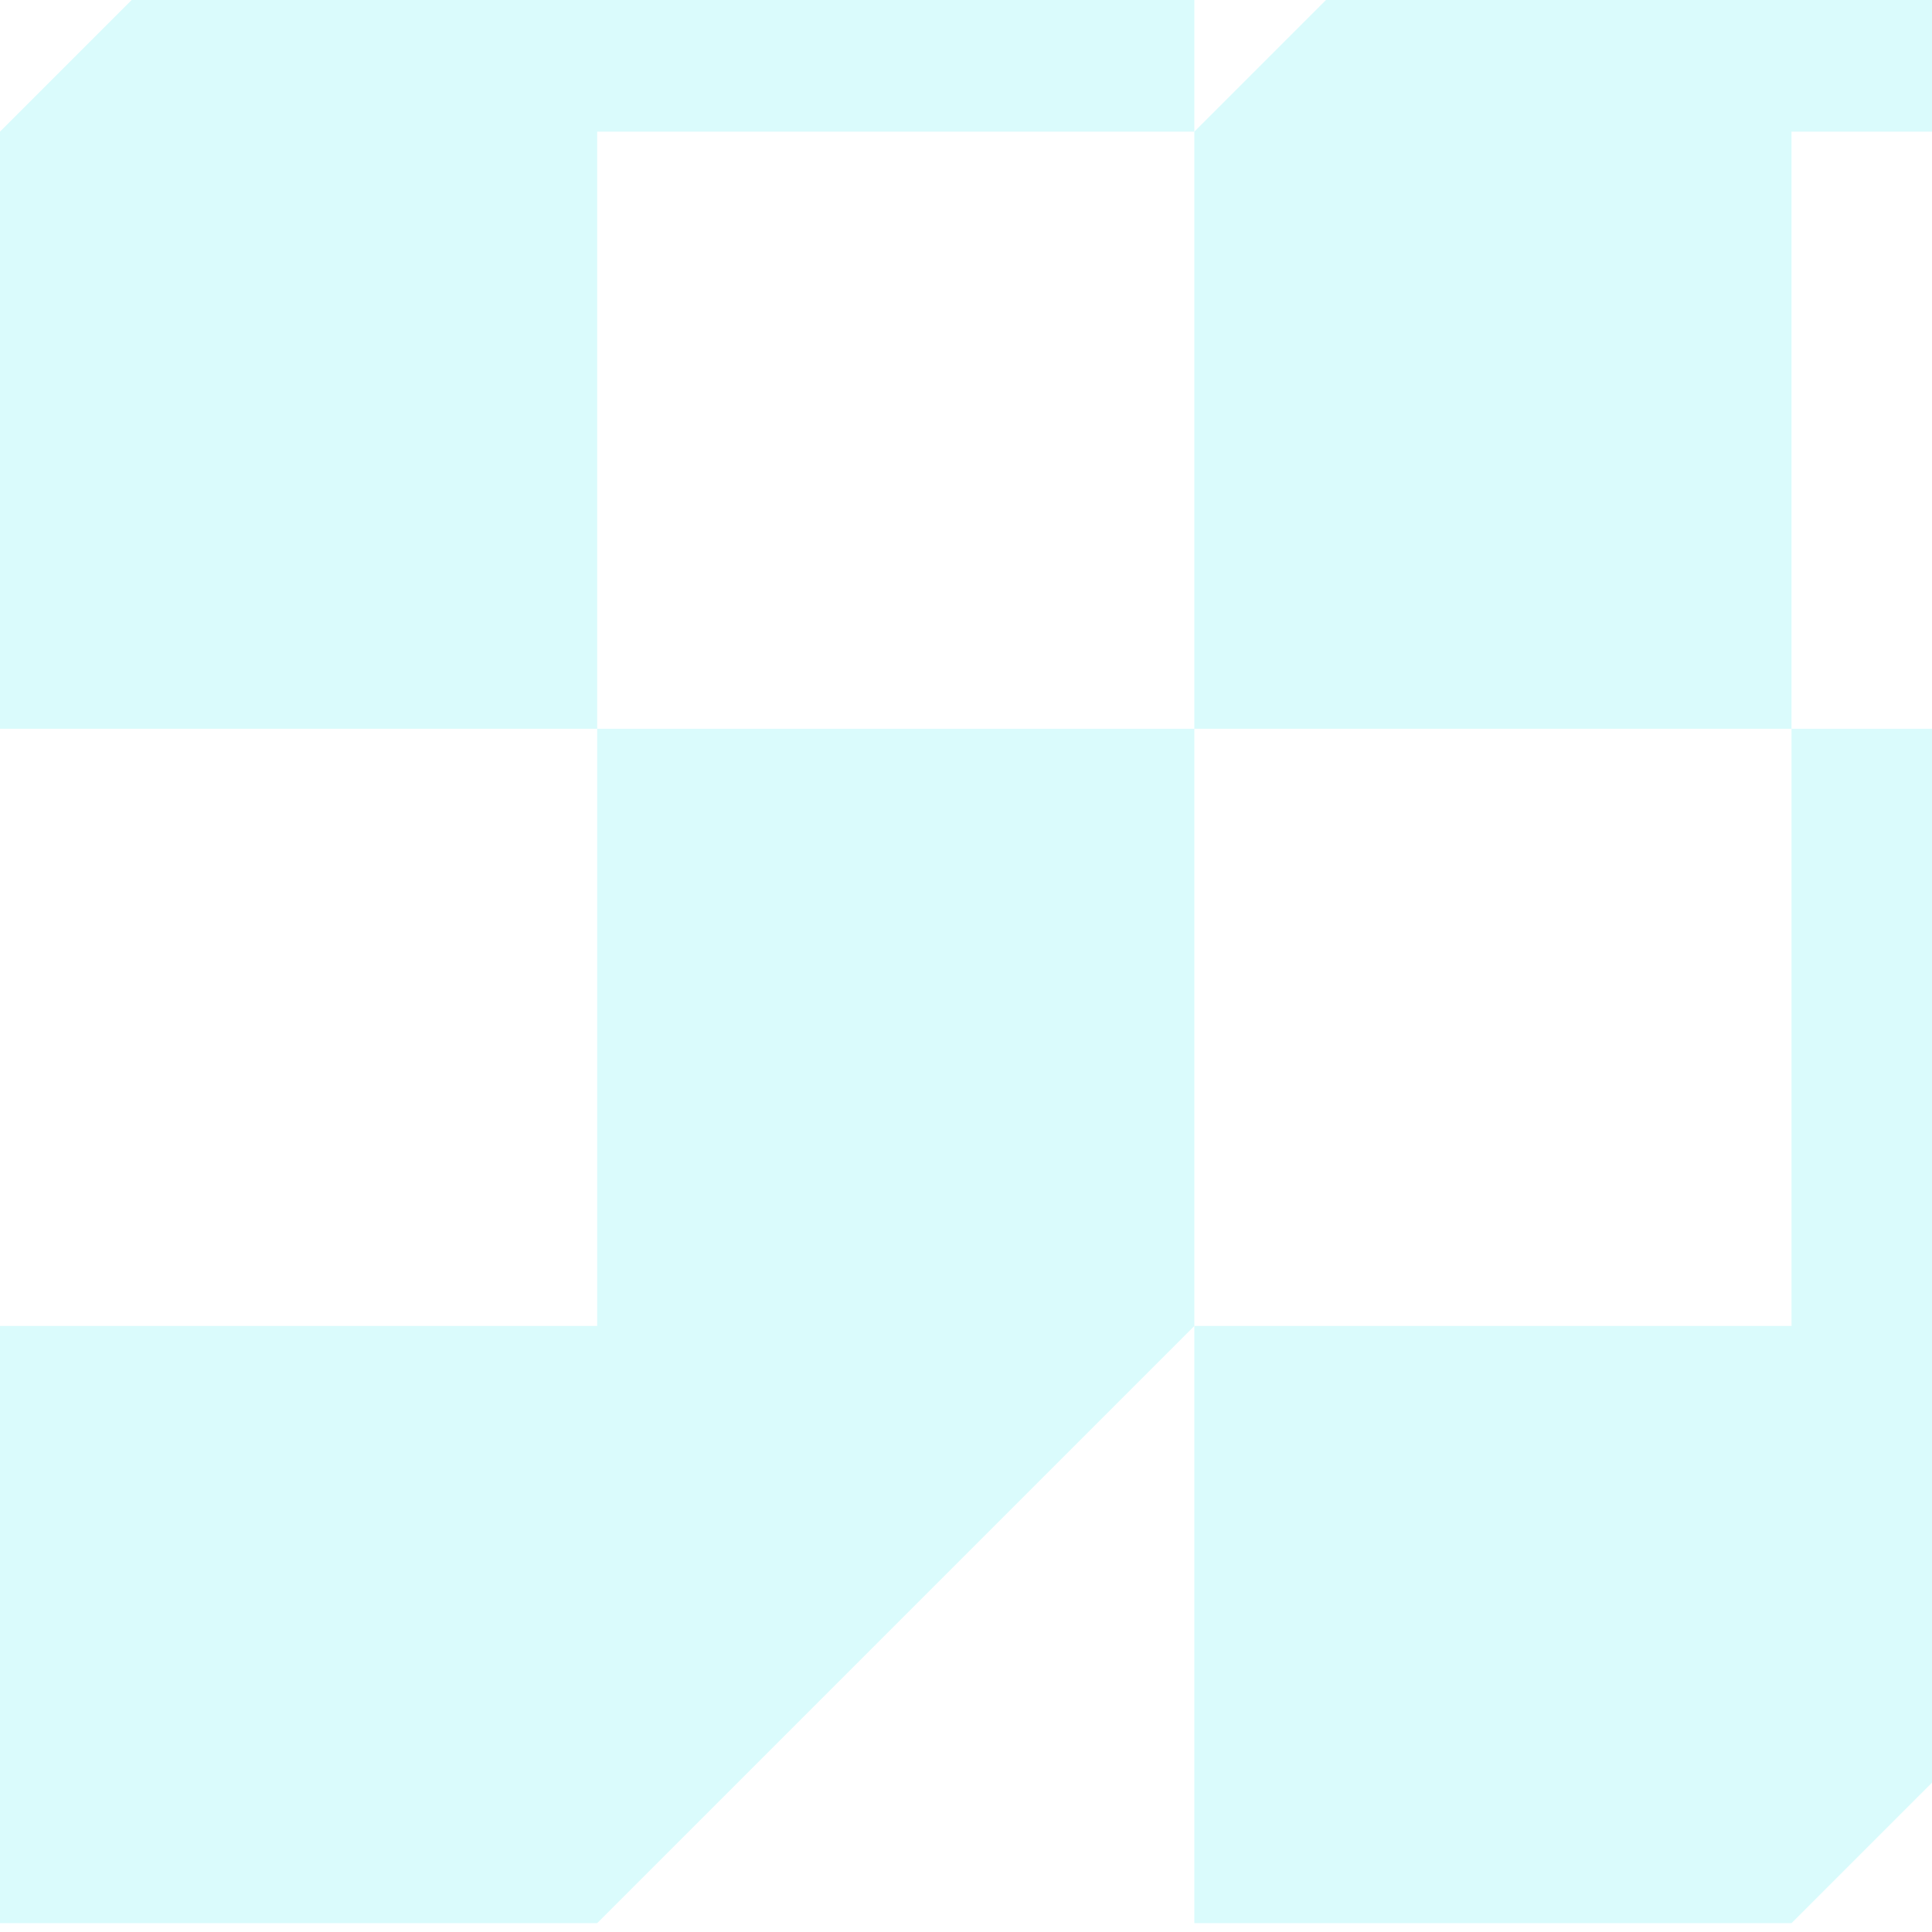 <svg width="83" height="83" viewBox="0 0 83 83" fill="none" xmlns="http://www.w3.org/2000/svg">
<g id="shape-33" opacity="0.15">
<path d="M51.31 31.31H25.655V56.965H0V82.62H25.655L51.31 56.965V31.31Z" fill="#06E7ED"/>
<path d="M102.62 31.31H76.965V56.965H51.31V82.62H76.965L102.62 56.965V31.31Z" fill="#06E7ED"/>
<path d="M51.31 31.31H76.965V5.655H102.62V-20H76.965L51.31 5.655V31.31Z" fill="#06E7ED"/>
<path d="M0 31.31H25.655V5.655H51.31V-20H25.655L0 5.655V31.31Z" fill="#06E7ED"/>
</g>
</svg>
